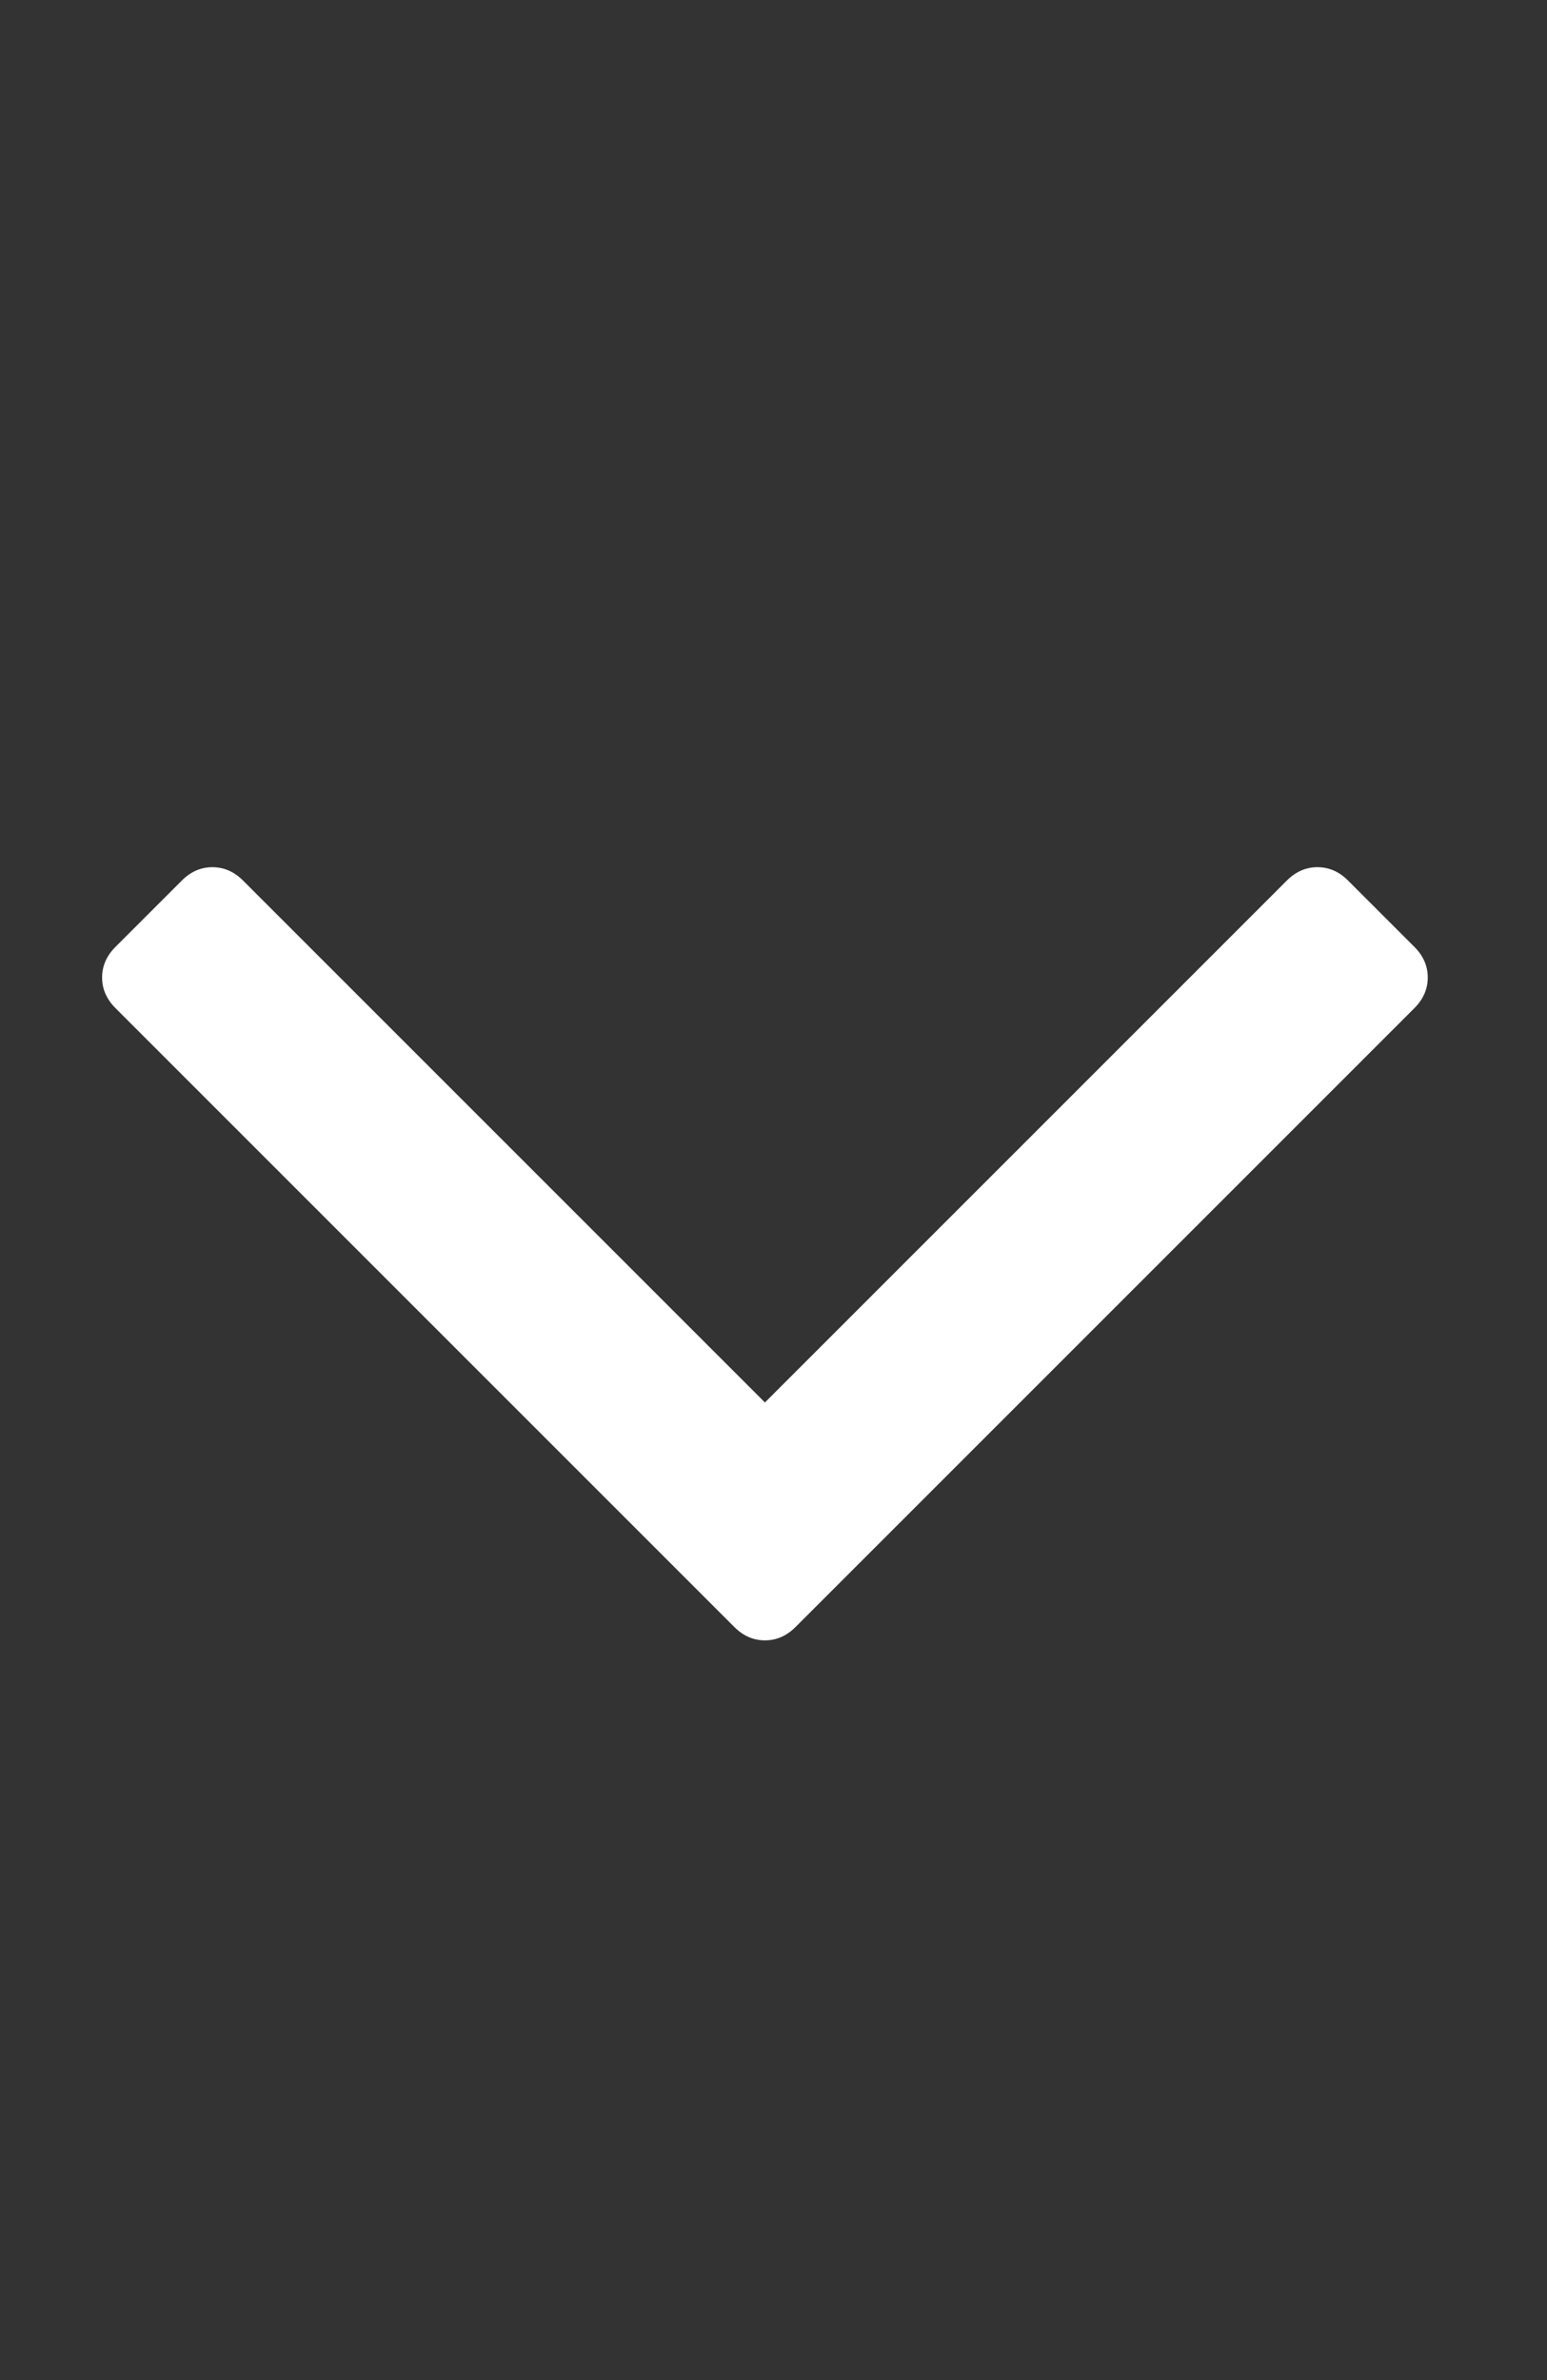 <?xml version="1.0" encoding="utf-8"?>
<!-- Generated by IcoMoon.io -->
<!DOCTYPE svg PUBLIC "-//W3C//DTD SVG 1.1//EN" "http://www.w3.org/Graphics/SVG/1.1/DTD/svg11.dtd">
<svg version="1.1" xmlns="http://www.w3.org/2000/svg" xmlns:xlink="http://www.w3.org/1999/xlink" width="13" height="20" viewBox="0 0 13 20">
<rect x="0" y="0" width="13" height="20" fill="#333333" stroke="none"/>
<g>
</g>
	<path d="M11.998 8.214q0 0.145-0.112 0.257l-5.201 5.201q-0.112 0.112-0.257 0.112t-0.257-0.112l-5.201-5.201q-0.112-0.112-0.112-0.257t0.112-0.257l0.558-0.558q0.112-0.112 0.257-0.112t0.257 0.112l4.386 4.386 4.386-4.386q0.112-0.112 0.257-0.112t0.257 0.112l0.558 0.558q0.112 0.112 0.112 0.257z" fill="#ffffff" />
</svg>
